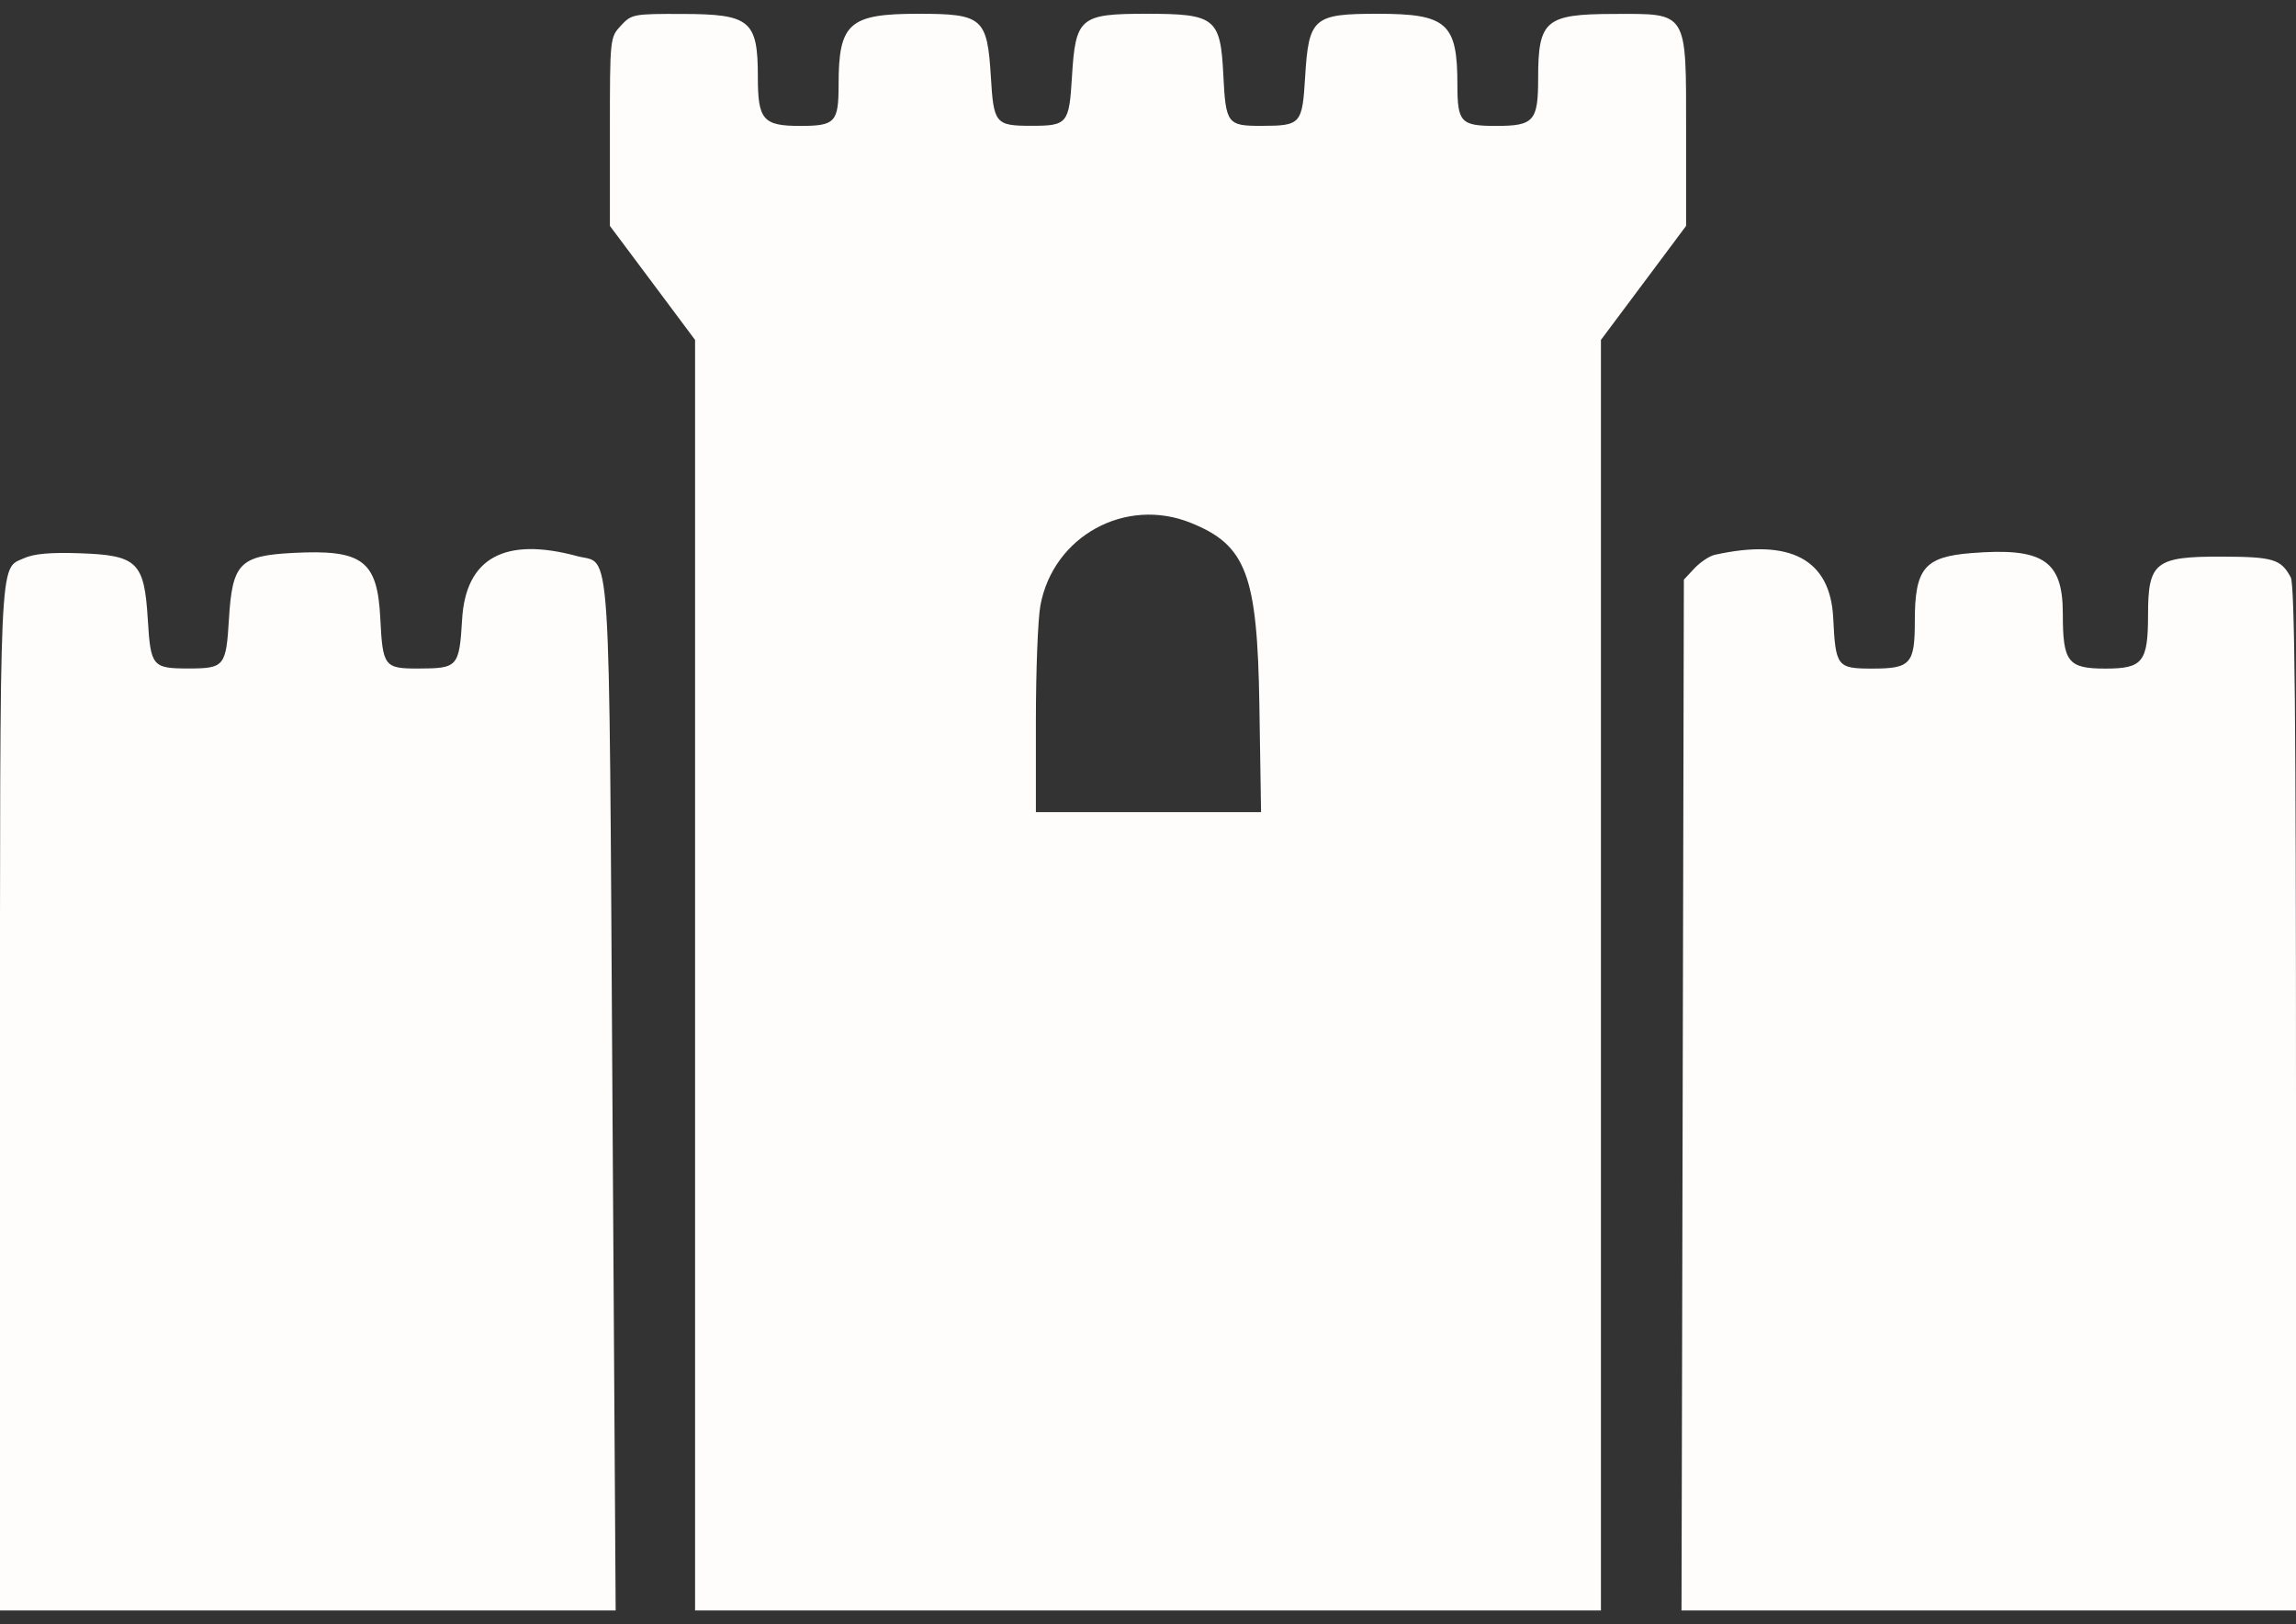 <svg width="41" height="29" viewBox="0 0 41 29" fill="none" xmlns="http://www.w3.org/2000/svg">
<rect x="0" y="0" width="41" height="29" fill="#333333" stroke="none"/>
<path fill-rule="evenodd" clip-rule="evenodd" d="M11.087 0.458C10.892 0.669 10.891 0.677 10.891 2.351V4.033L11.652 5.051L12.412 6.069V17.411V28.754H20.5H28.588V17.411V6.069L29.349 5.051L30.109 4.033V2.351C30.109 0.18 30.149 0.245 28.812 0.249C27.597 0.252 27.467 0.363 27.467 1.396C27.467 2.163 27.392 2.248 26.716 2.248C26.084 2.248 26.025 2.185 26.025 1.509C26.025 0.413 25.838 0.246 24.603 0.246C23.452 0.246 23.37 0.317 23.306 1.373C23.255 2.217 23.23 2.245 22.532 2.247C21.915 2.248 21.889 2.214 21.845 1.335C21.794 0.32 21.7 0.246 20.47 0.246C19.284 0.246 19.206 0.312 19.142 1.373C19.092 2.208 19.061 2.246 18.418 2.246C17.775 2.246 17.744 2.208 17.694 1.373C17.63 0.317 17.548 0.246 16.397 0.246C15.162 0.246 14.975 0.413 14.975 1.509C14.975 2.184 14.915 2.248 14.29 2.248C13.626 2.248 13.533 2.141 13.533 1.376C13.533 0.365 13.398 0.252 12.188 0.249C11.311 0.246 11.277 0.253 11.087 0.458ZM21.267 9.336C22.256 9.735 22.453 10.259 22.489 12.598L22.519 14.5H20.508H18.498V12.869C18.498 11.972 18.534 11.044 18.579 10.807C18.81 9.57 20.099 8.864 21.267 9.336ZM0.427 9.967C-0.018 10.169 0 9.753 0 19.58V28.754H5.497H10.994L10.936 19.565C10.872 9.349 10.921 10.095 10.31 9.93C9.013 9.579 8.318 9.96 8.252 11.057C8.201 11.907 8.176 11.934 7.477 11.936C6.861 11.938 6.834 11.902 6.791 11.039C6.739 10.005 6.474 9.807 5.231 9.872C4.279 9.922 4.148 10.057 4.088 11.057C4.037 11.898 4.007 11.935 3.363 11.935C2.72 11.935 2.69 11.898 2.639 11.057C2.577 10.034 2.453 9.913 1.423 9.878C0.902 9.86 0.605 9.886 0.427 9.967ZM30.62 9.906C30.526 9.927 30.364 10.035 30.259 10.146L30.069 10.349L30.048 19.551L30.027 28.754H35.514H41V19.62C41 12.829 40.976 10.441 40.907 10.31C40.732 9.982 40.595 9.941 39.67 9.938C38.49 9.935 38.358 10.039 38.358 10.97C38.358 11.821 38.266 11.937 37.597 11.937C36.925 11.937 36.836 11.822 36.836 10.955C36.836 10.006 36.482 9.772 35.202 9.875C34.363 9.942 34.193 10.147 34.193 11.095C34.193 11.853 34.117 11.937 33.437 11.937C32.804 11.937 32.779 11.905 32.736 11.032C32.683 9.986 31.971 9.606 30.62 9.906Z" fill="#FFFDFC"/>
</svg>
